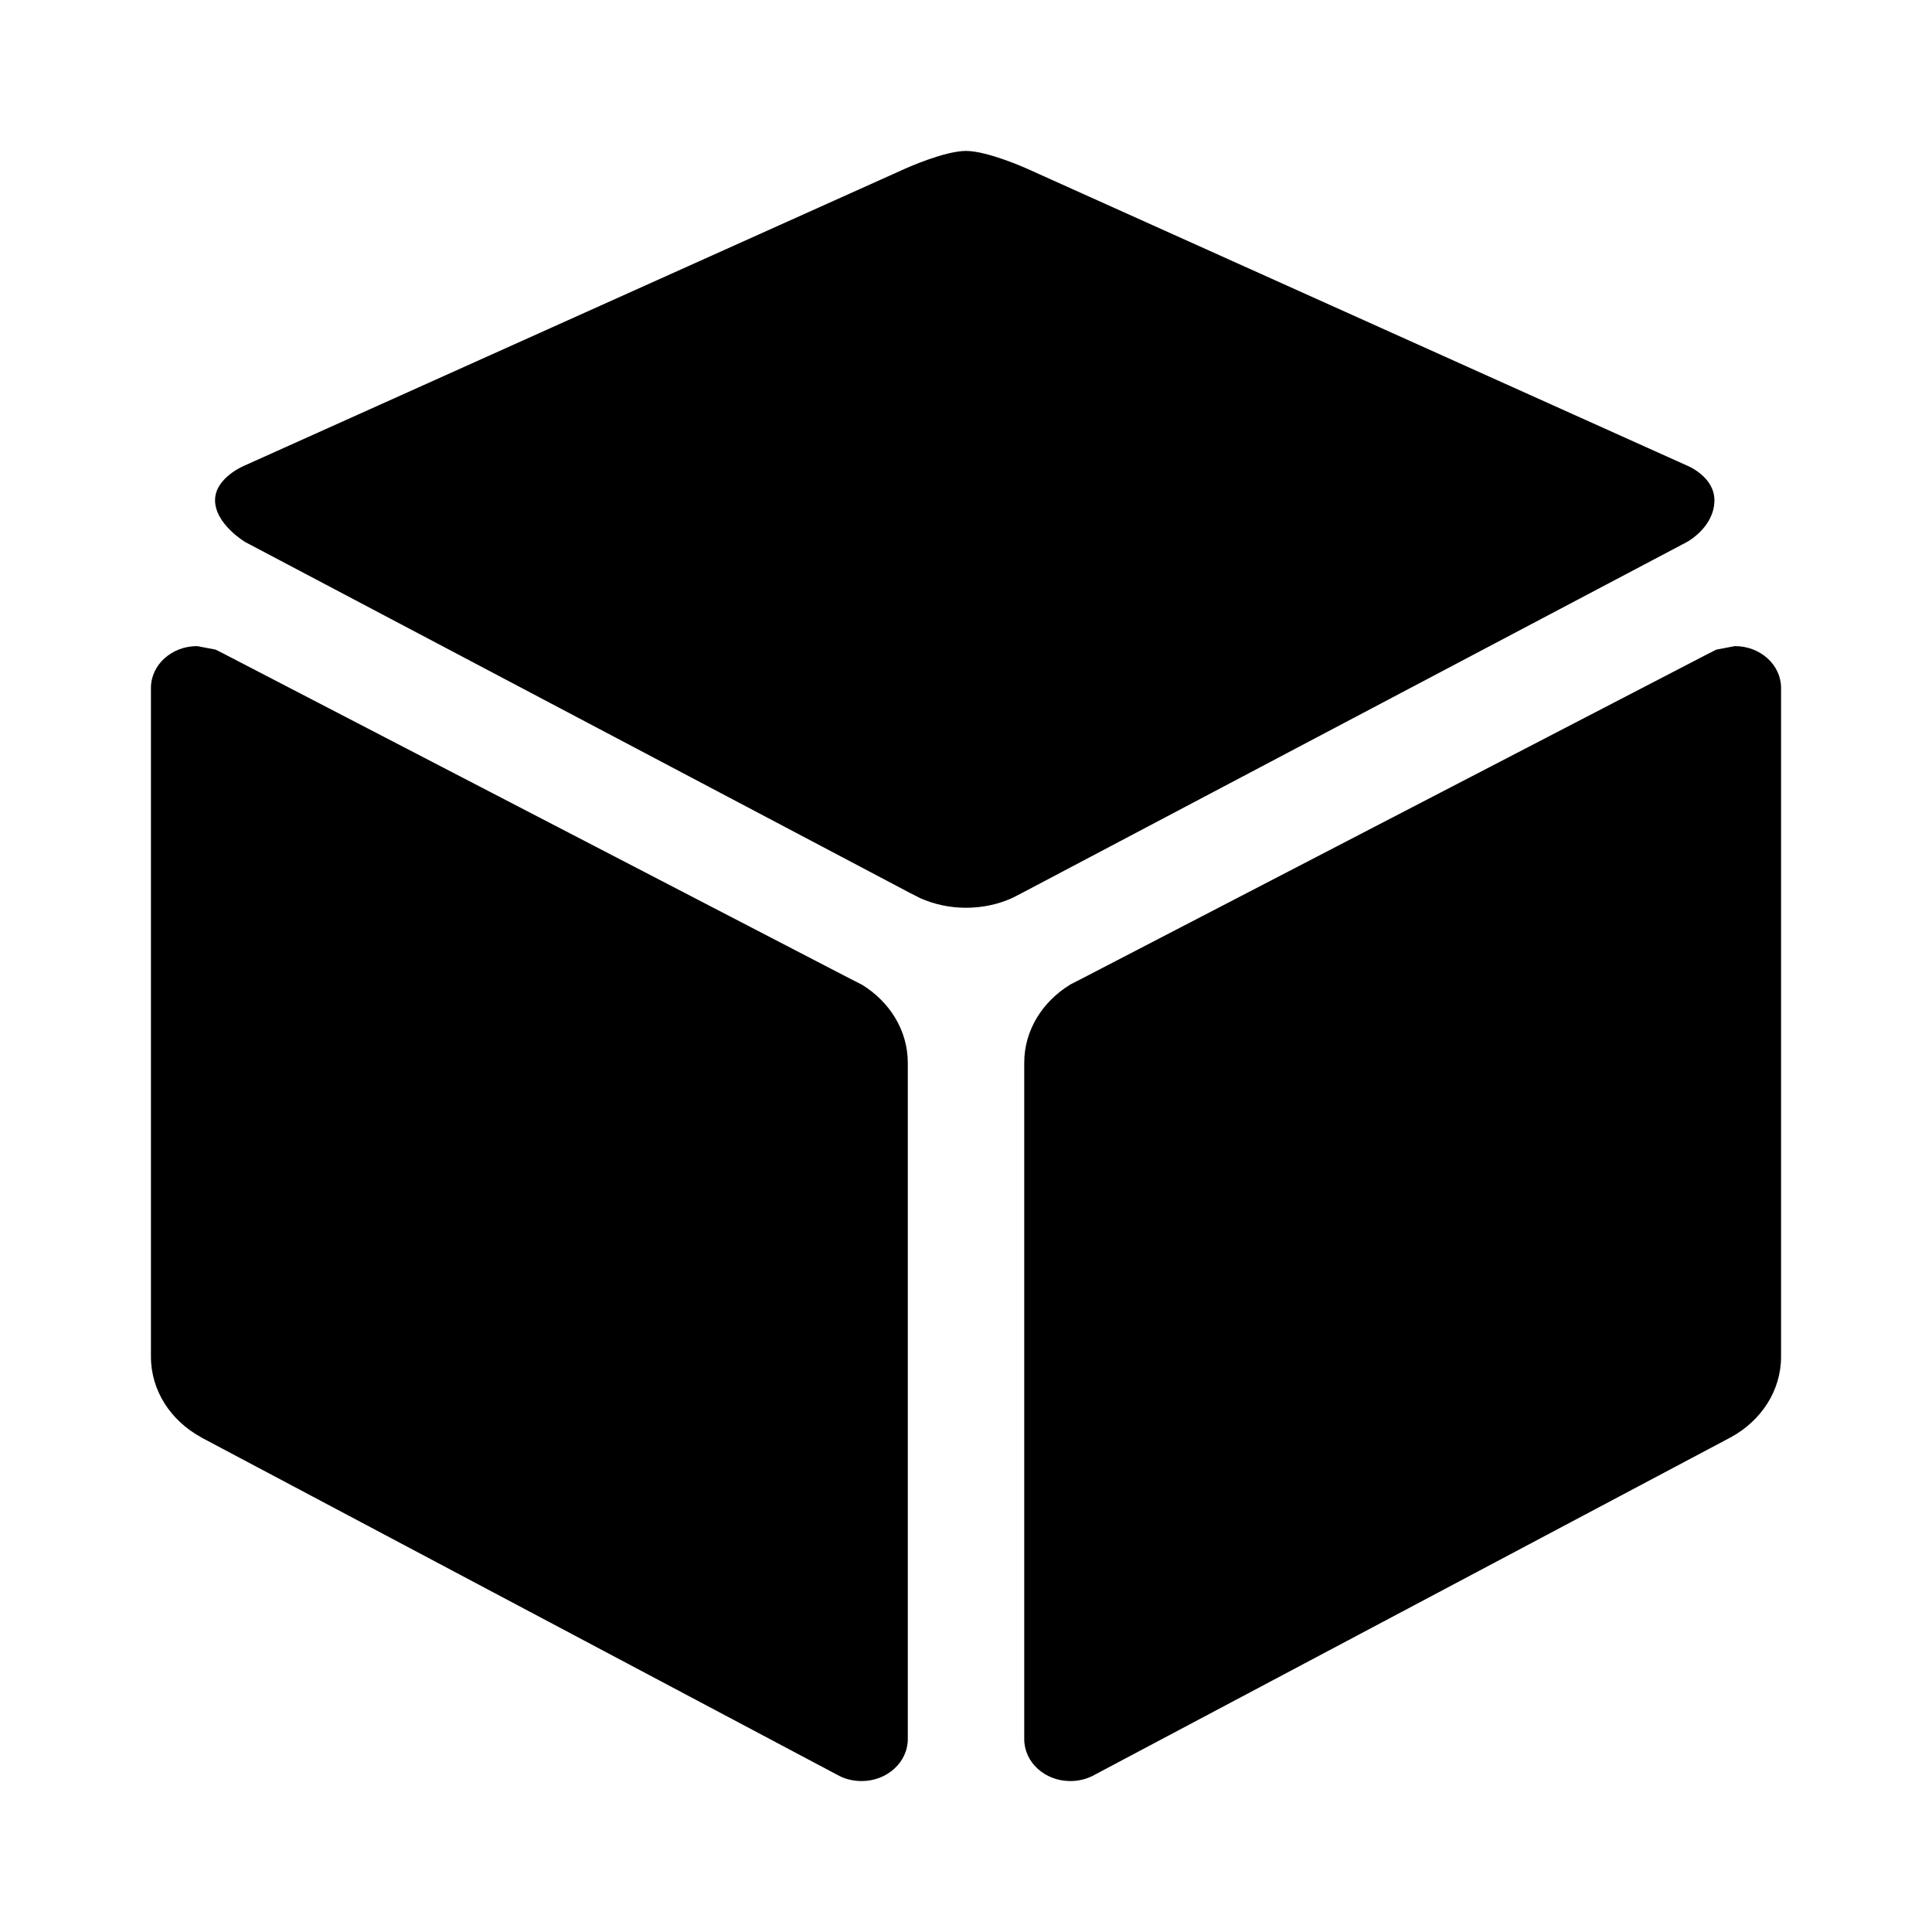 <?xml version="1.0" encoding="utf-8"?>
<!DOCTYPE svg PUBLIC "-//W3C//DTD SVG 1.1//EN" "http://www.w3.org/Graphics/SVG/1.1/DTD/svg11.dtd">
<svg xmlns="http://www.w3.org/2000/svg" xmlns:xlink="http://www.w3.org/1999/xlink" version="1.1" baseProfile="full" width="64" height="64" viewBox="0 0 64.00 64.00" enable-background="new 0 0 64.00 64.00" xml:space="preserve">
	<path fill="currentColor" d="M 57.469,21.403C 58.313,21.403 59,22.022 59,22.789L 59,44.942C 59,46.071 58.338,47.064 57.344,47.607L 57.313,47.624L 36.252,58.797L 36.189,58.831C 35.971,58.938 35.721,59 35.458,59C 34.609,59 33.929,58.378 33.929,57.609L 33.929,35.206C 33.929,34.131 34.528,33.187 35.44,32.624L 35.446,32.618L 35.914,32.378L 56.583,21.657L 56.858,21.519L 57.469,21.403 Z M 55.899,15.429C 55.899,15.429 56.792,15.788 56.792,16.571C 56.792,17.465 55.887,17.952 55.887,17.952L 33.842,29.588L 33.535,29.746C 33.074,29.955 32.549,30.071 32,30.071C 31.456,30.071 30.938,29.955 30.482,29.752L 30.133,29.574L 8.125,17.957C 8.125,17.957 7.124,17.362 7.124,16.571C 7.124,15.826 8.087,15.429 8.087,15.429L 30.008,5.577C 30.008,5.577 31.286,5 32,5C 32.713,5 33.998,5.577 33.998,5.577L 55.899,15.429 Z M 28.561,32.624C 29.472,33.187 30.071,34.132 30.072,35.207L 30.072,57.609C 30.072,58.378 29.384,59 28.542,59C 28.248,59 27.973,58.927 27.742,58.797L 6.68,47.624L 6.655,47.607C 5.661,47.064 5,46.074 5,44.942L 5,22.789C 5,22.022 5.686,21.403 6.53,21.403L 7.141,21.519L 7.416,21.658L 28.079,32.378L 28.561,32.624 Z "/>
</svg>
